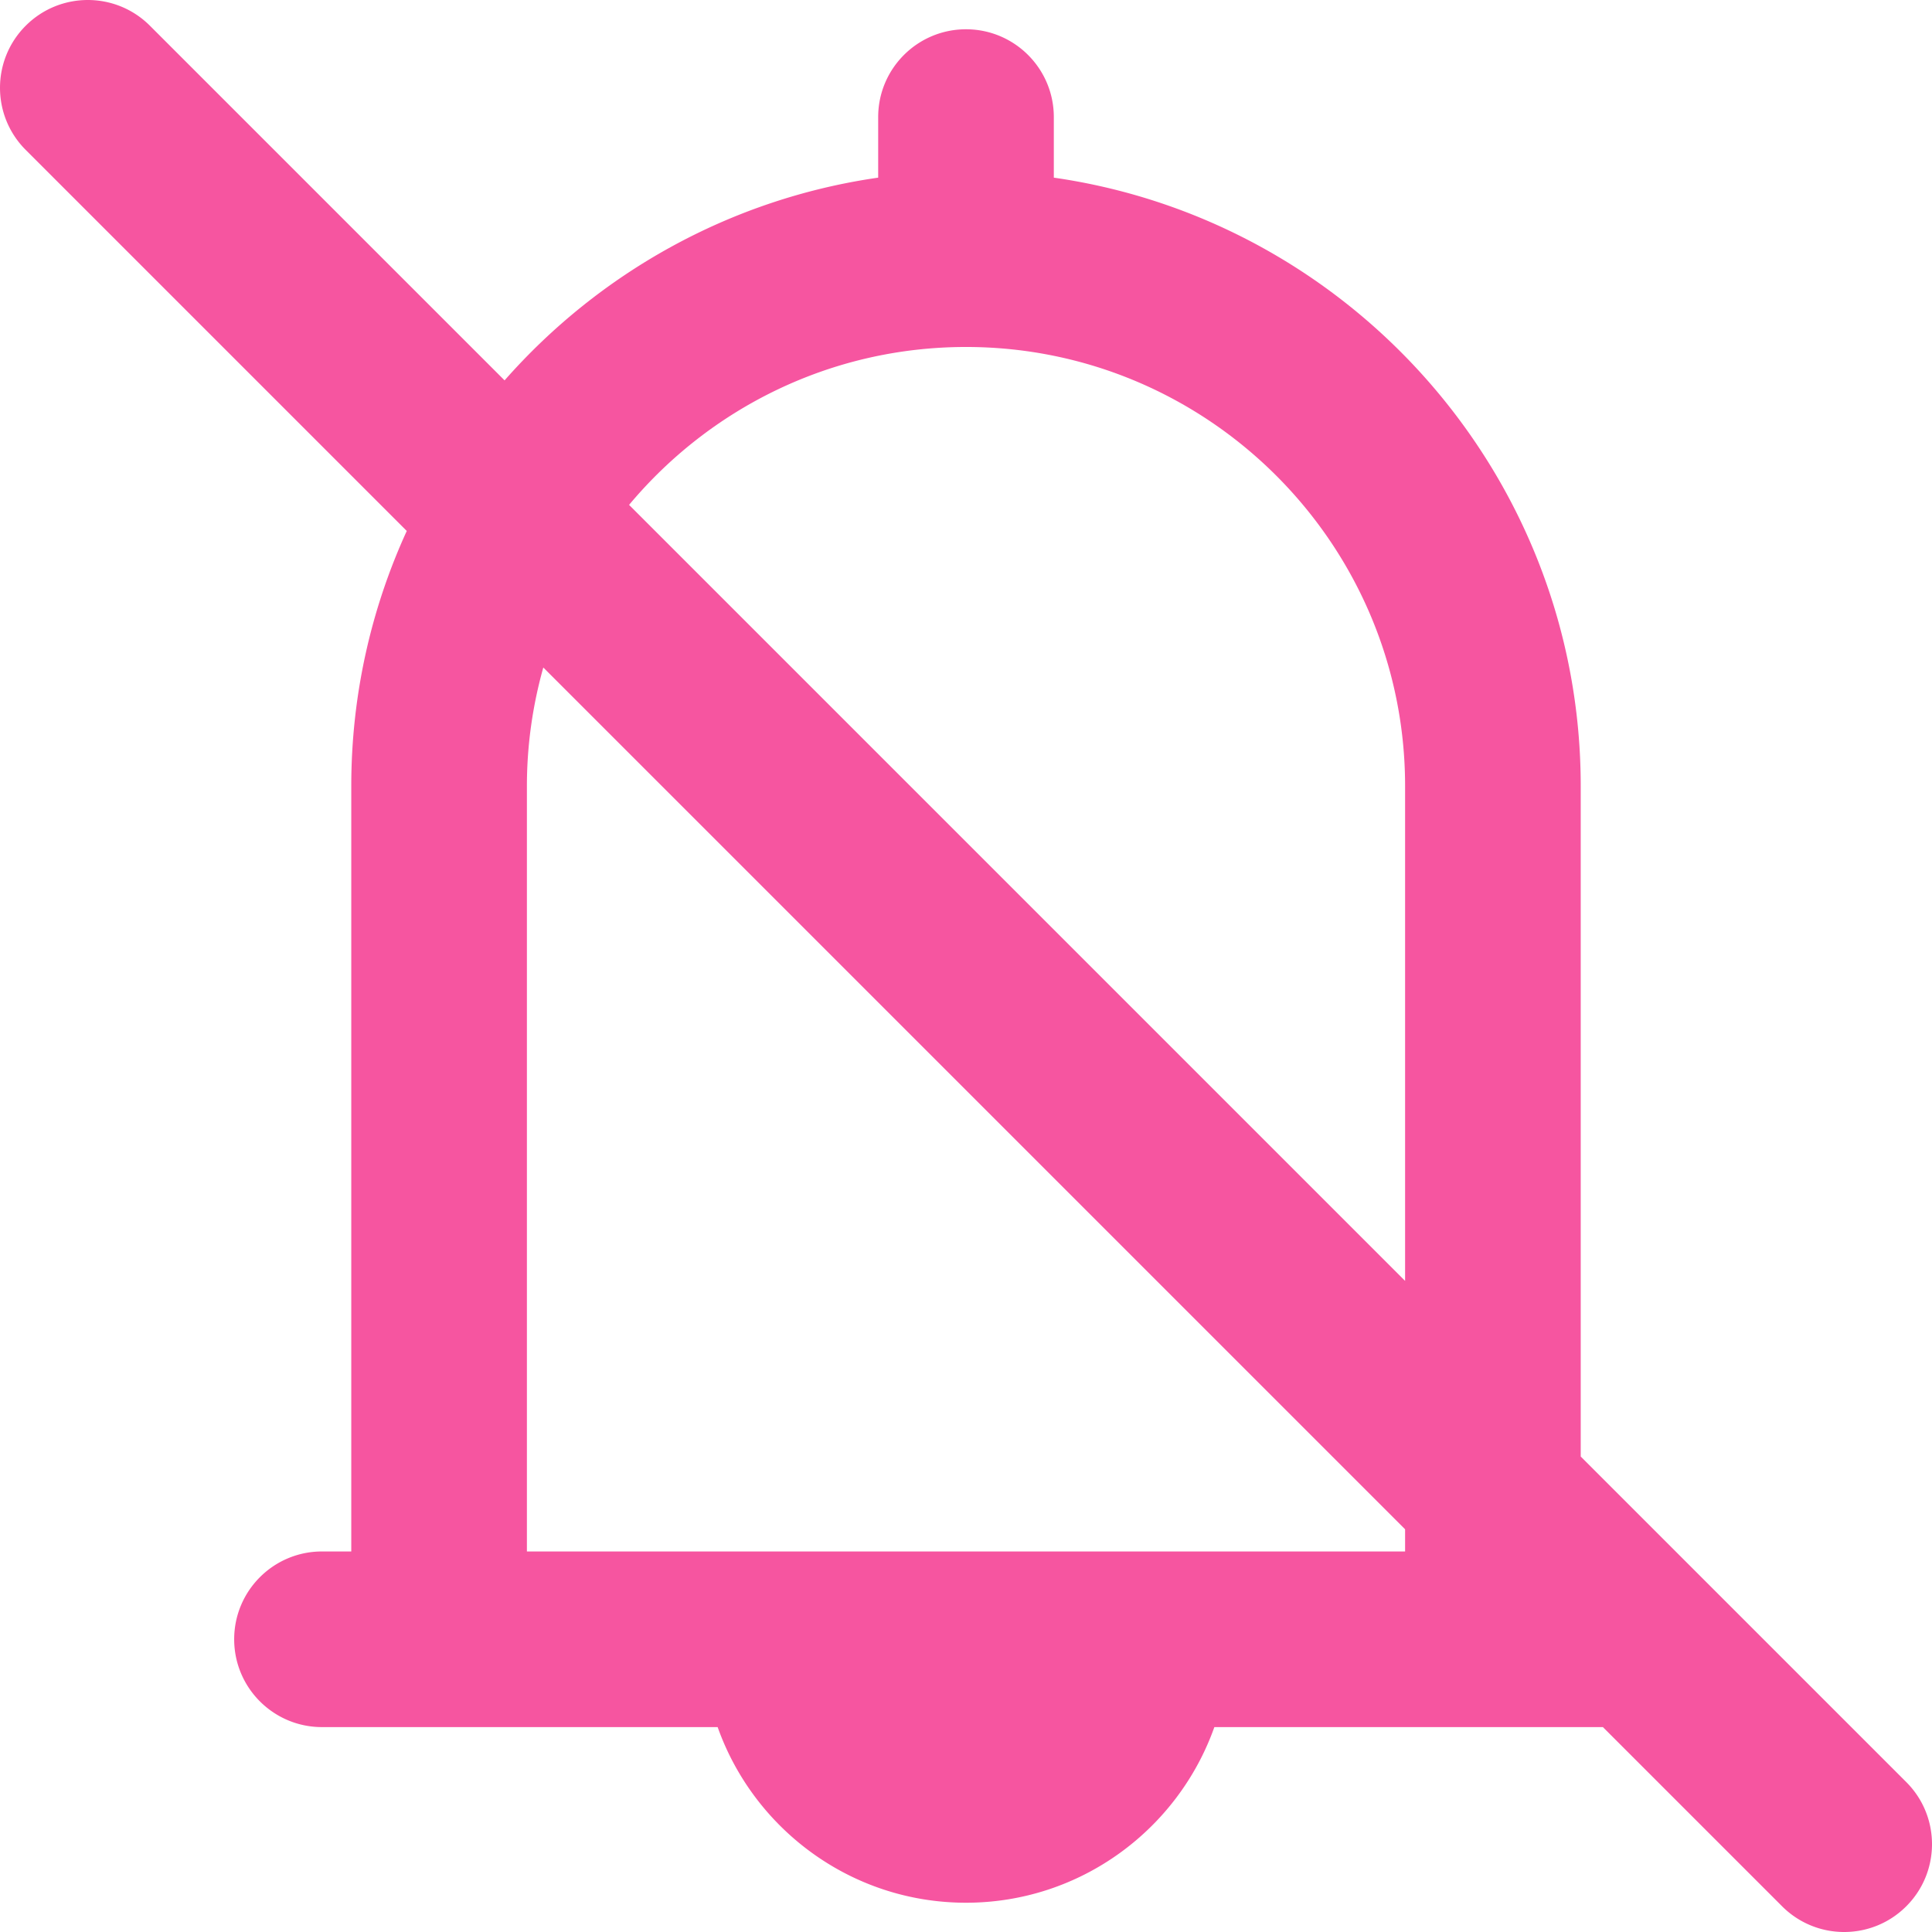 <svg xmlns='http://www.w3.org/2000/svg' viewBox='0 0 330 330' fill='#F655A0'><path d='M325.607 304.394L270 248.787v-114.52c0-52.805-39.184-96.623-90-103.923V20.001c0-8.284-6.716-15-15-15s-15 6.716-15 15v10.343c-25.284 3.633-47.686 16.304-63.815 34.628L25.607 4.394c-5.857-5.858-15.355-5.858-21.213 0-5.858 5.858-5.858 15.355 0 21.213l65.085 65.085C63.397 103.973 60 118.73 60 134.267v130.734h-5c-8.284 0-15 6.716-15 15 0 8.284 6.716 15 15 15h67.58C128.773 312.459 145.445 325 165 325s36.228-12.541 42.42-29.999h66.367l30.607 30.606A14.95 14.95 0 00315 330c3.839 0 7.678-1.464 10.606-4.394 5.859-5.857 5.859-15.354.001-21.212zM165 59.267c41.355 0 75 33.645 75 75v84.52L107.451 86.238c13.768-16.47 34.453-26.971 57.549-26.971zm-75 75c0-7.018.99-13.805 2.801-20.252L240 261.213v3.788H90V134.267z'/></svg>